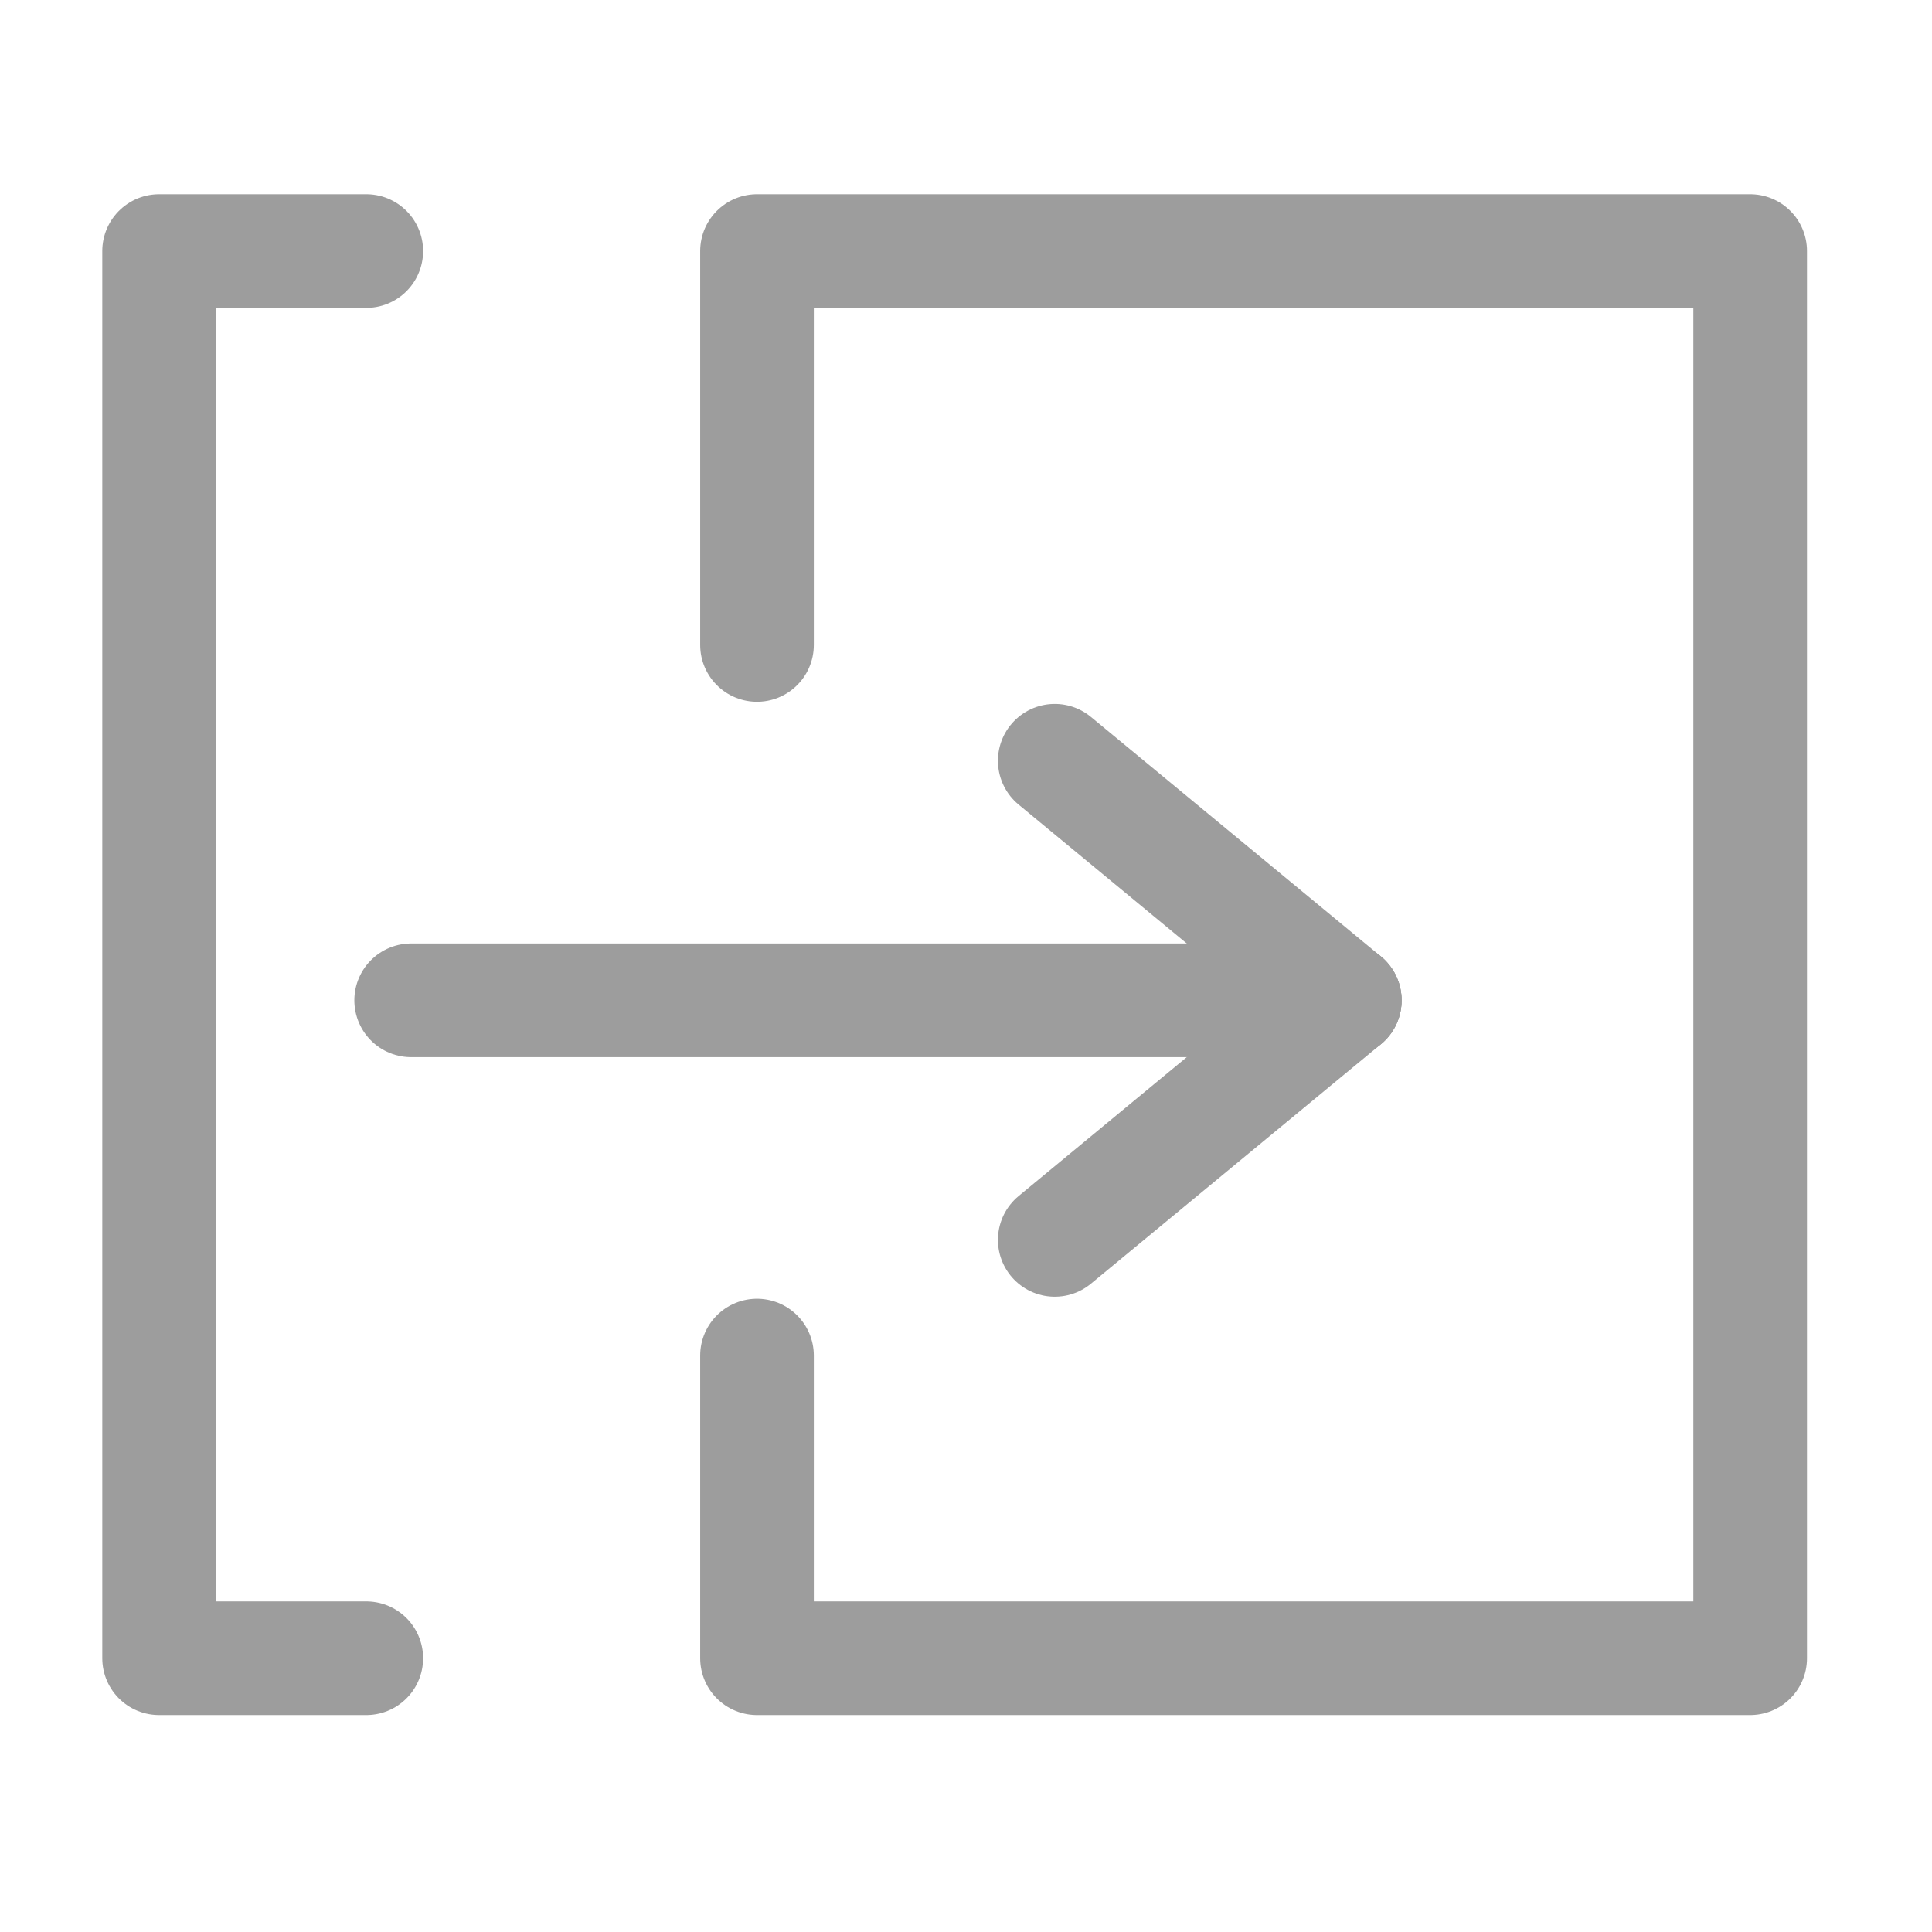 <?xml version="1.0" encoding="utf-8"?>
<!-- Generator: Adobe Illustrator 22.1.0, SVG Export Plug-In . SVG Version: 6.00 Build 0)  -->
<svg version="1.1" id="icon-migrate_1_" xmlns="http://www.w3.org/2000/svg" xmlns:xlink="http://www.w3.org/1999/xlink" x="0px"
	 y="0px" viewBox="0 0 17 17" style="enable-background:new 0 0 17 17;" xml:space="preserve">
<style type="text/css">
	.st0{fill:none;stroke:#9D9D9D;stroke-linecap:round;stroke-linejoin:round;stroke-miterlimit:10;}
</style>
<g id="icon-migrate">
	<g>
		<g>
			<g id="restart_8_">
				<line class="st0" x1="9.281" y1="6.694" x2="11.833" y2="8.802"/>
			</g>
			<g id="restart_7_">
				<line class="st0" x1="9.281" y1="10.91" x2="11.833" y2="8.802"/>
			</g>
		</g>
		<line class="st0" x1="3.618" y1="8.802" x2="11.833" y2="8.802"/>
	</g>
	<g id="icon-invoice_18_">
		<g>
			<polyline class="st0" points="3.223,14.591 1.4,14.591 1.4,2.209 3.223,2.209 			"/>
		</g>
	</g>
	<polyline class="st0" points="6.661,11.928 6.661,14.591 15.4,14.591 15.4,2.209 6.661,2.209 6.661,5.675 	"/>
</g>
</svg>
